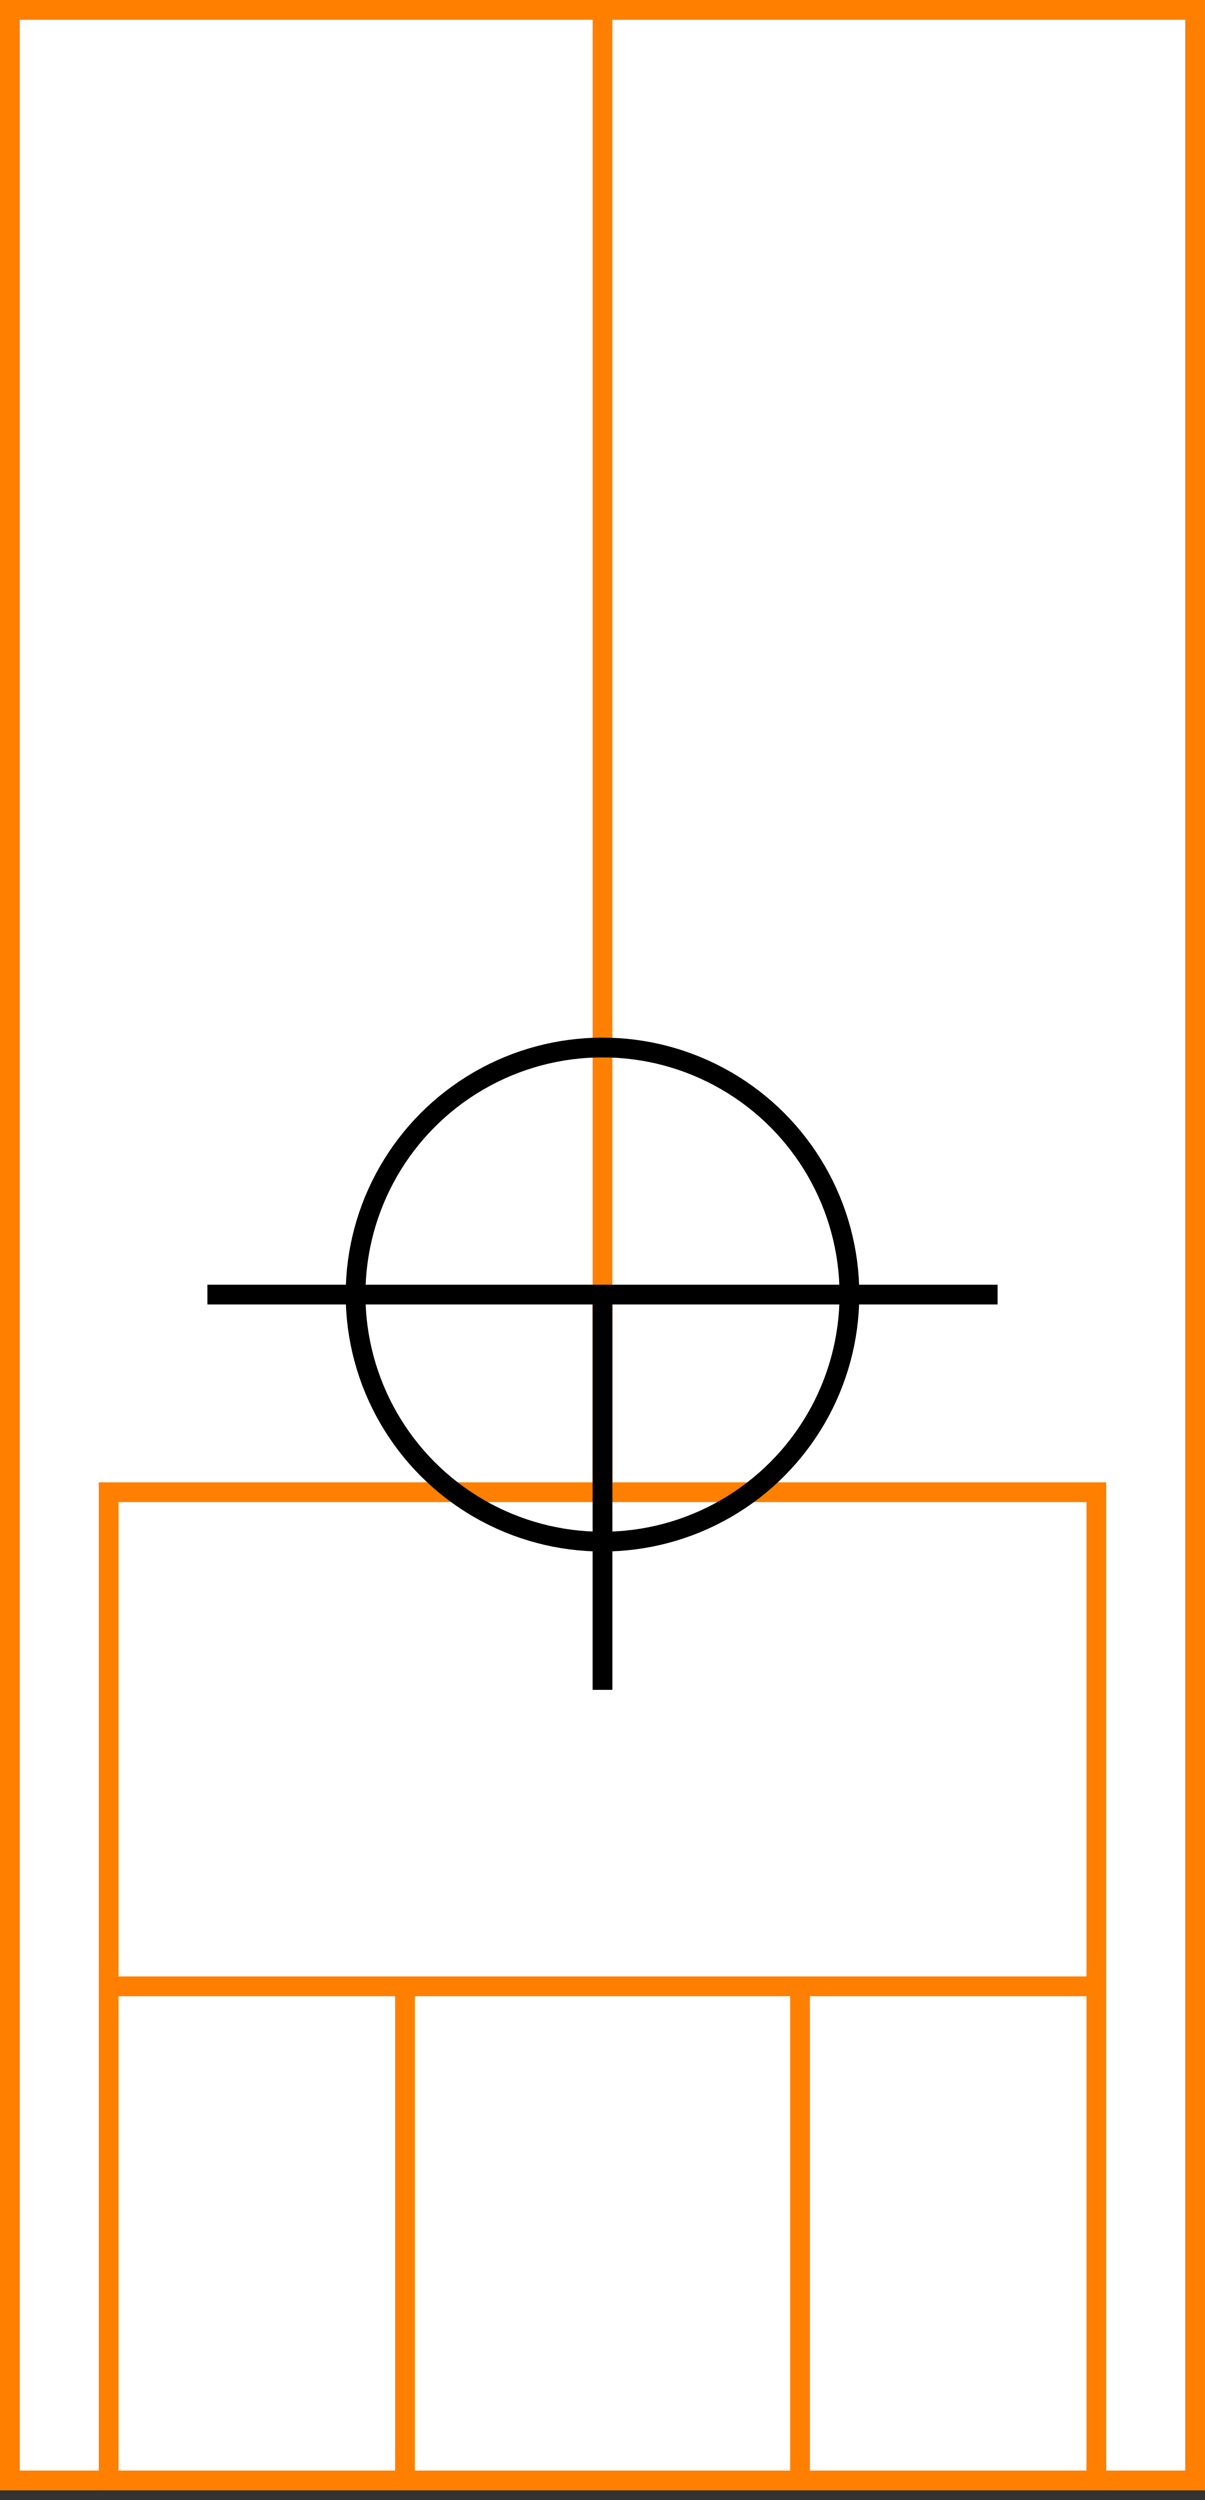 <svg width="122" height="253" xmlns="http://www.w3.org/2000/svg">
  <rect width="100%" height="100%" fill="#333333" stroke="none"/>
  <g>
    <title>background</title>
    <rect x="0" y="0" width="122" height="252" id="canvas_background" fill="#fff"/>
  </g>
  <g>
    <title>Rahmen</title>
    <rect fill="#fff" stroke-width="2" x="1" y="1" width="120" height="250" id="r1" stroke="#FF7F00"/>
  </g>
  <g>
    <title>Zaehler</title>
    <line fill="none" stroke="#FF7F00" stroke-width="2" x1="61" y1="1" x2="61" y2="151" id="z4"/>
  </g>
  <g>
    <title>Verteiler</title>
    <rect fill="#fff" stroke-width="2" x="11" y="151" width="100" height="100" id="v1" stroke="#FF7F00"/>
    <line fill="none" stroke="#FF7F00" stroke-width="2" x1="11" y1="201" x2="111" y2="201" id="v2"/>
    <line fill="none" stroke="#FF7F00" stroke-width="2" x1="41" y1="201" x2="41" y2="251" id="v3"/>
    <line fill="none" stroke="#FF7F00" stroke-width="2" x1="81" y1="201" x2="81" y2="251" id="v4"/>
  </g>
  <g>
    <title>NAP</title>
    <ellipse fill="none" stroke-width="2" stroke="#000" cx="61" cy="131" rx="25" ry="25" id="svg21" />
    <line fill="none" stroke="#000" stroke-width="2" x1="21" y1="131" x2="101" y2="131" id="svg22"/>
    <line fill="none" stroke="#000" stroke-width="2" x1="61" y1="131" x2="61" y2="171" id="svg23"/>
  </g>
</svg>
